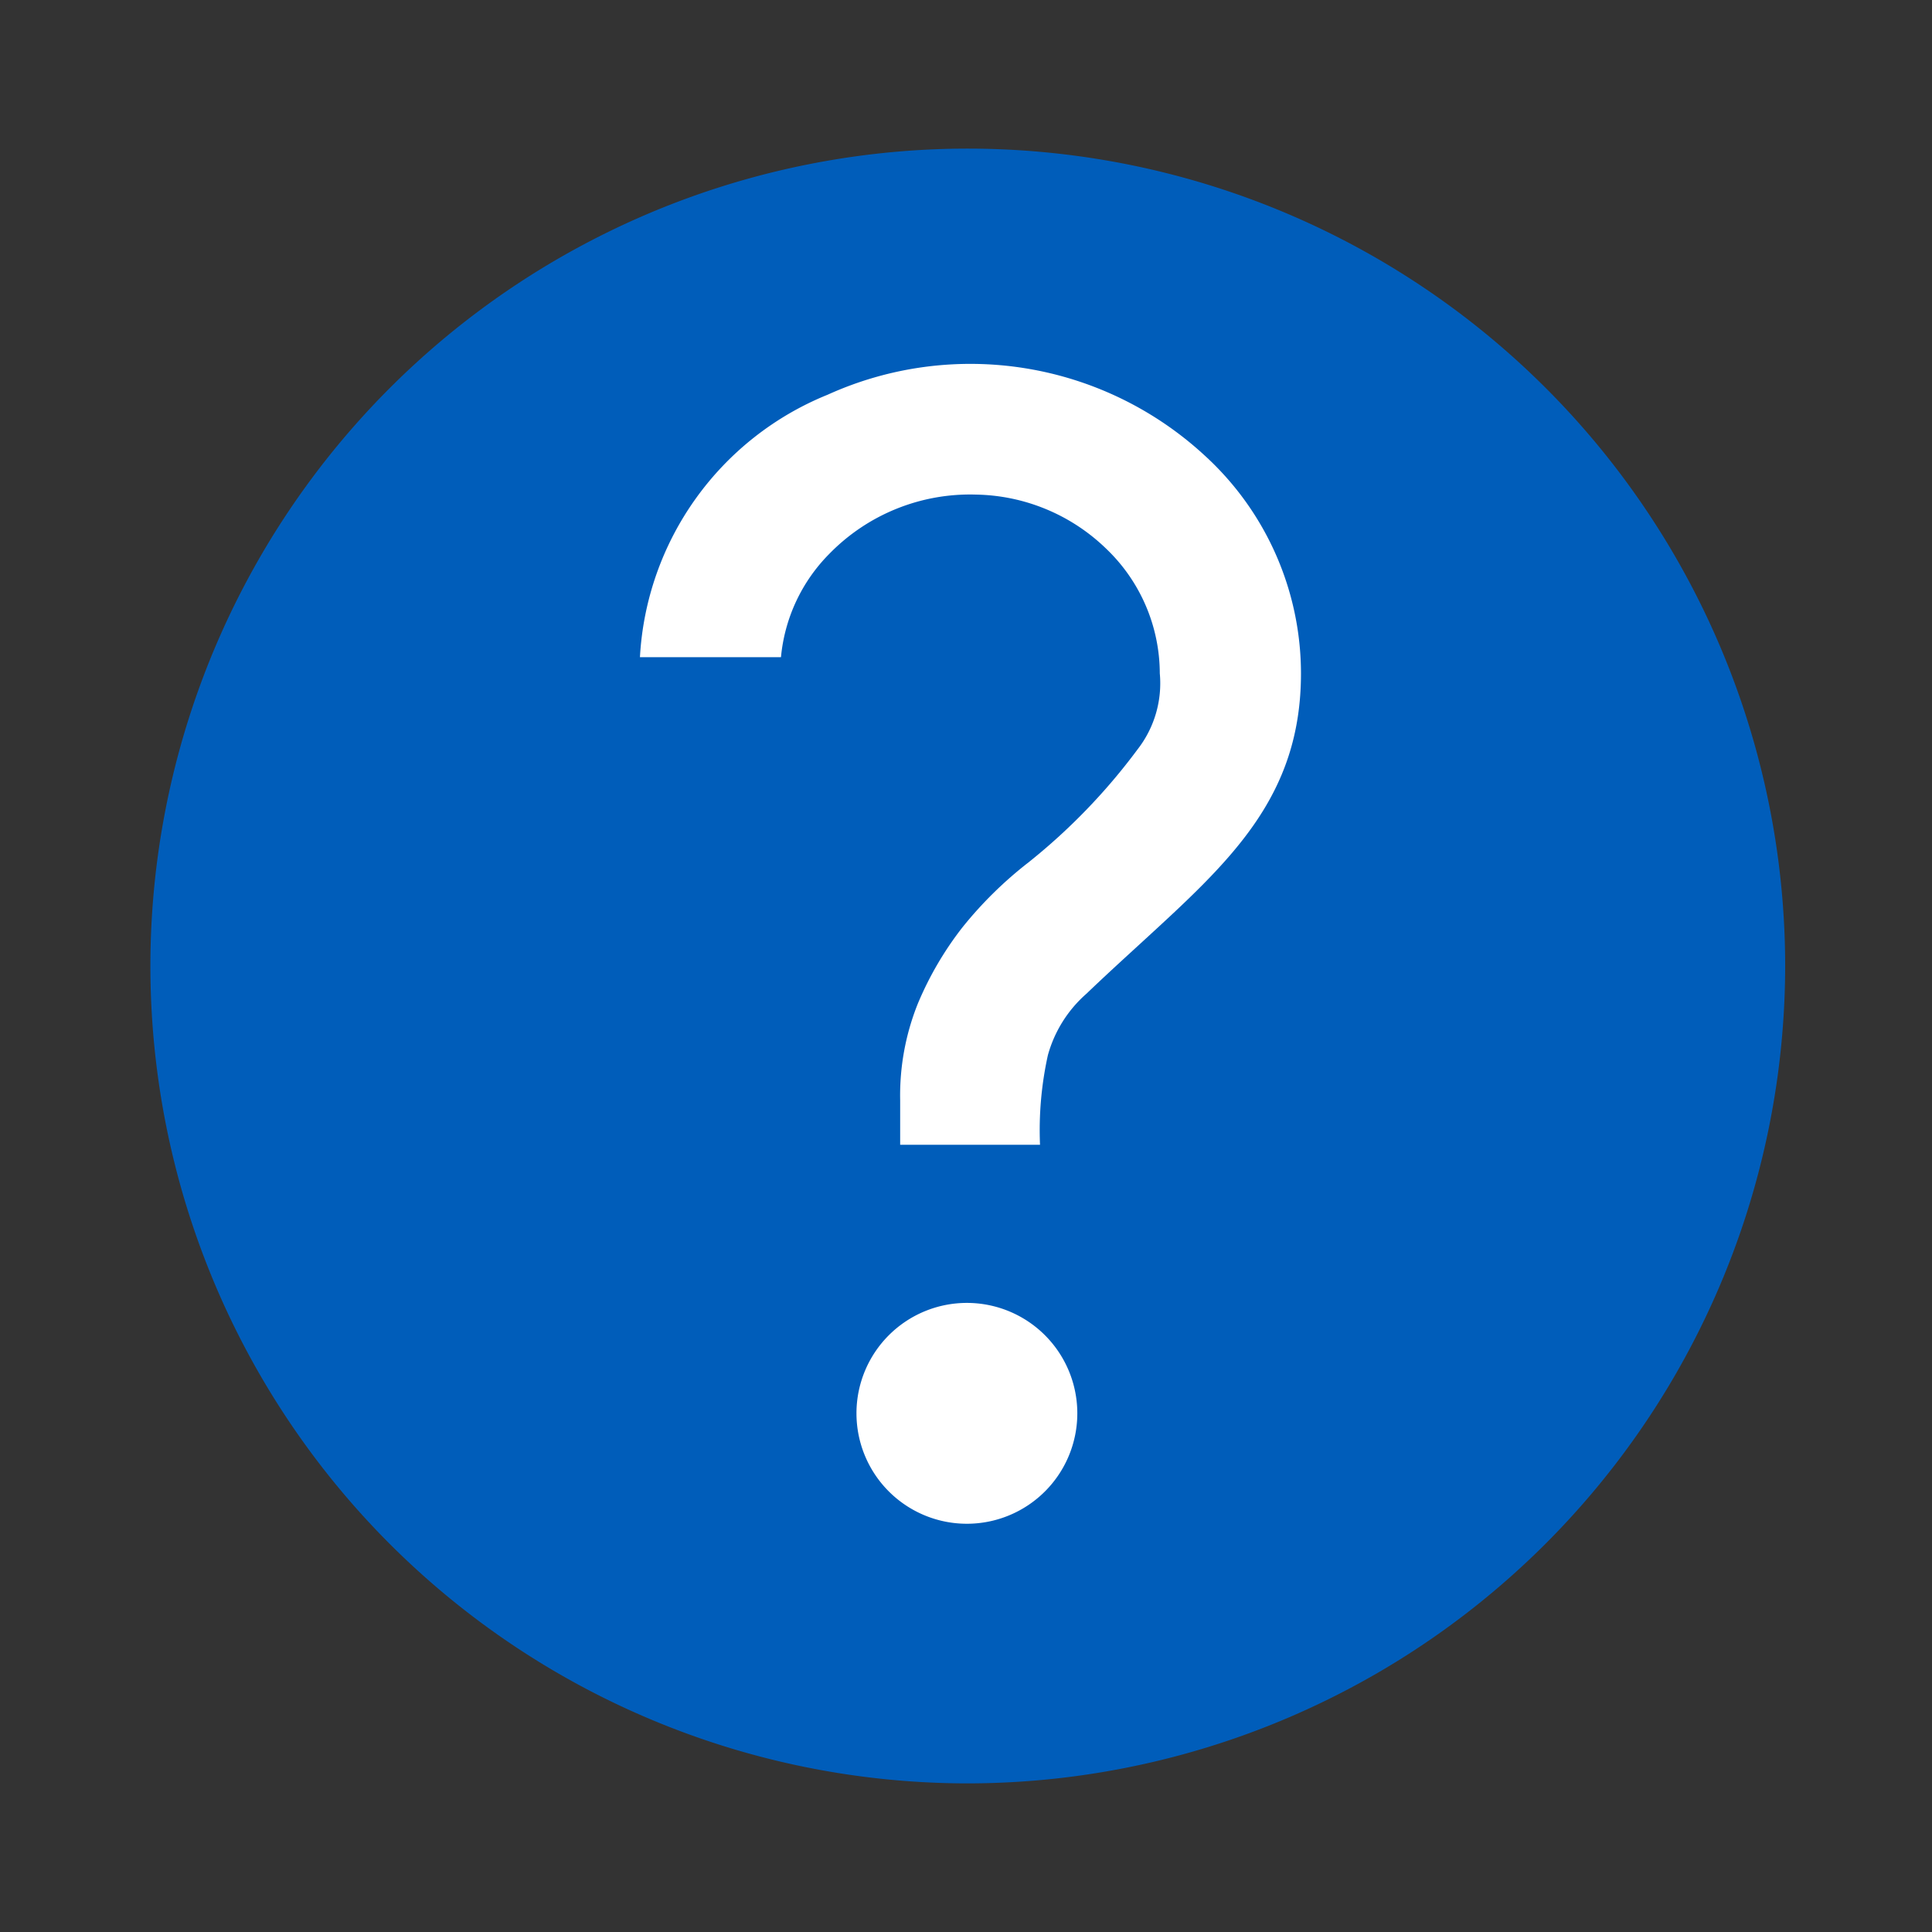 <svg xmlns="http://www.w3.org/2000/svg" viewBox="0 0 13 13">
  <rect x="0" y="0" width="13" height="13" fill="#333333" stroke="none"/>
  <defs>
    <style>.canvas{fill: none; opacity: 0;}.light-blue{fill: #005dba; opacity: 1;}.white{fill: #ffffff; opacity: 1;}</style>
  </defs>
  <title>StatusHelp.13.13</title>
  <title>StatusHelp.13.13</title>
  <g id="canvas">
    <path class="canvas" d="M13,13H0V0H13Z" />
  </g>
  <g id="level-1">
    <path class="light-blue" d="M6.512,12a5.5,5.5,0,1,1,5.5-5.5A5.505,5.505,0,0,1,6.512,12Z" />
    <path class="white" d="M7.249,9.509a.743.743,0,1,1-.743-.742A.743.743,0,0,1,7.249,9.509ZM8.754,4.531a1.988,1.988,0,0,0-.649-1.467,2.325,2.325,0,0,0-2.536-.408A2.026,2.026,0,0,0,4.306,4.422h.949a1.137,1.137,0,0,1,.324-.694,1.322,1.322,0,0,1,.988-.4,1.289,1.289,0,0,1,.873.361,1.164,1.164,0,0,1,.364.842.724.724,0,0,1-.15.512,4.085,4.085,0,0,1-.735.761,2.659,2.659,0,0,0-.443.436,2.234,2.234,0,0,0-.3.513,1.657,1.657,0,0,0-.119.65v.3h.941A2.34,2.34,0,0,1,7.051,7.1a.851.851,0,0,1,.26-.414c.123-.118.247-.231.367-.341C8.279,5.794,8.754,5.362,8.754,4.531Z" />
  </g>
</svg>
